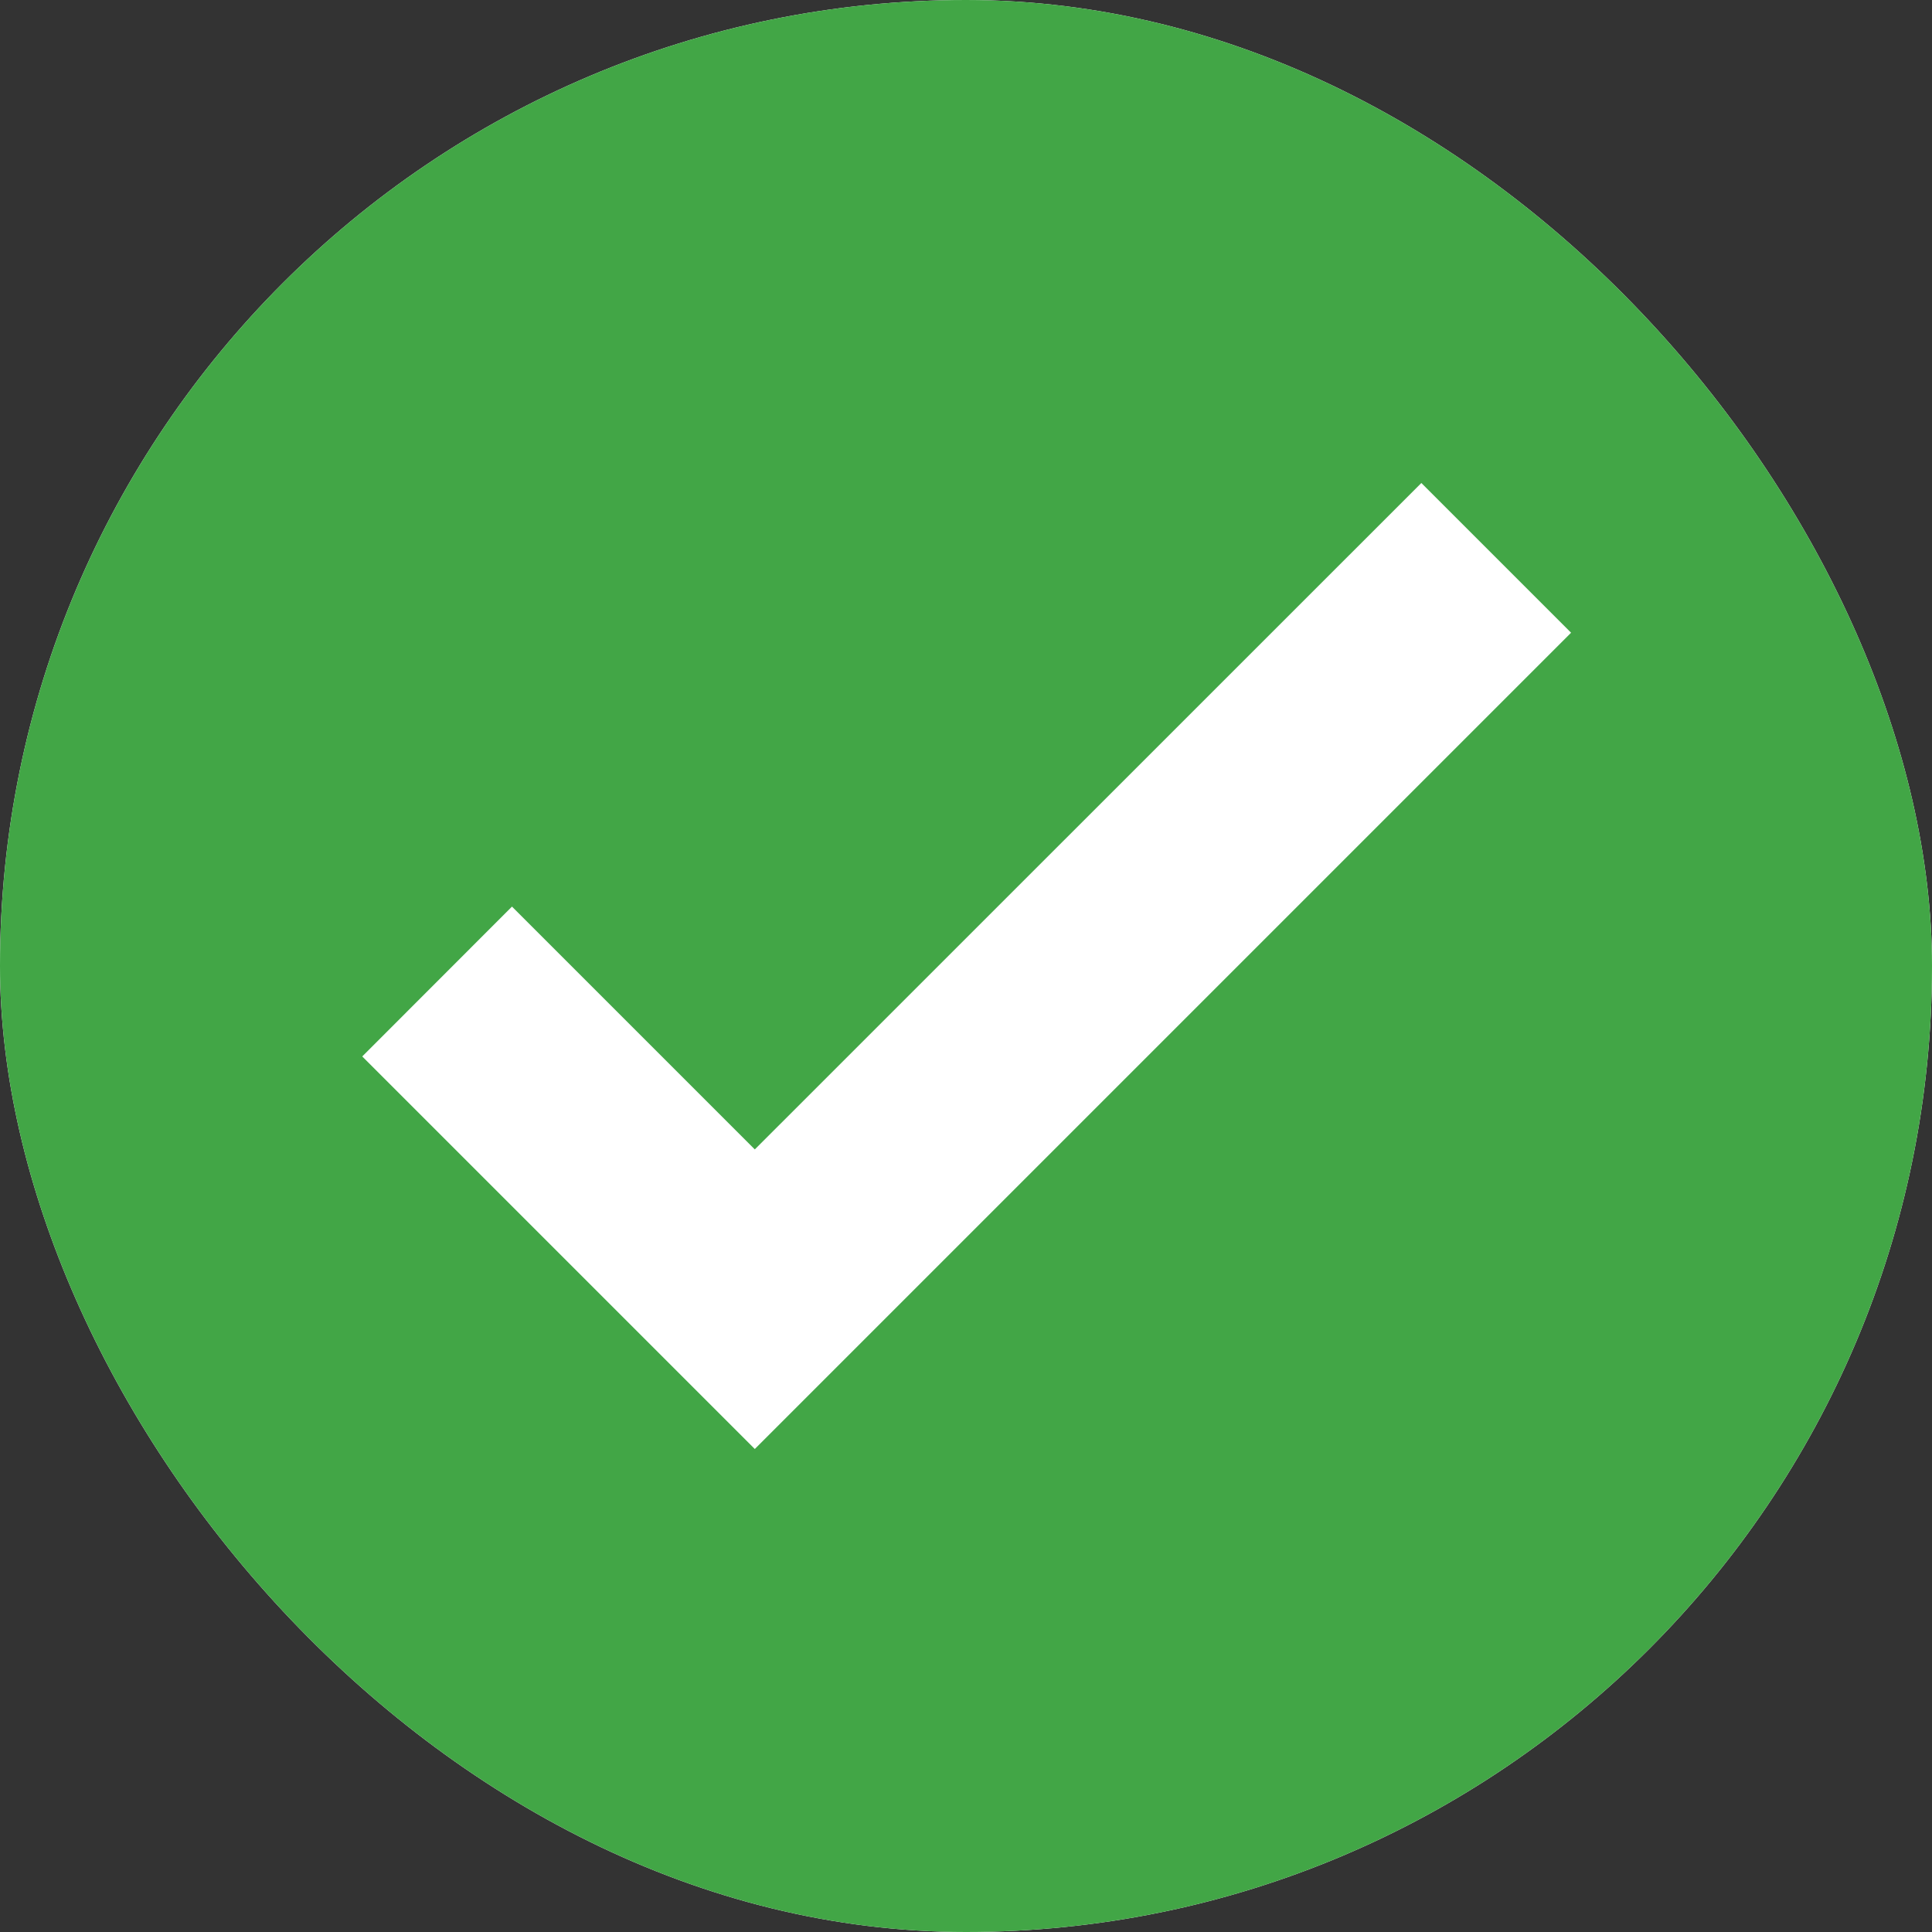 <svg width="16" height="16" viewBox="0 0 16 16" fill="none" xmlns="http://www.w3.org/2000/svg">
<rect x="0" y="0" width="16" height="16" fill="#333333" stroke="none"/>
<g clip-path="url(#clip0_808_10201)">
<g clip-path="url(#clip1_808_10201)">
<g clip-path="url(#clip2_808_10201)">
<g clip-path="url(#clip3_808_10201)">
<rect width="16" height="16" rx="8" fill="white"/>
<rect width="16" height="16" rx="8" fill="#42A646"/>
<path fill-rule="evenodd" clip-rule="evenodd" d="M13.011 5.24L6.251 12L3 8.749L4.24 7.508L6.251 9.519L11.771 4L13.011 5.24Z" fill="white"/>
</g>
</g>
</g>
</g>
<defs>
<clipPath id="clip0_808_10201">
<rect width="16" height="16" fill="white"/>
</clipPath>
<clipPath id="clip1_808_10201">
<rect width="16" height="16" fill="white"/>
</clipPath>
<clipPath id="clip2_808_10201">
<rect width="16" height="16" fill="white"/>
</clipPath>
<clipPath id="clip3_808_10201">
<rect width="16" height="16" rx="8" fill="white"/>
</clipPath>
</defs>
</svg>
